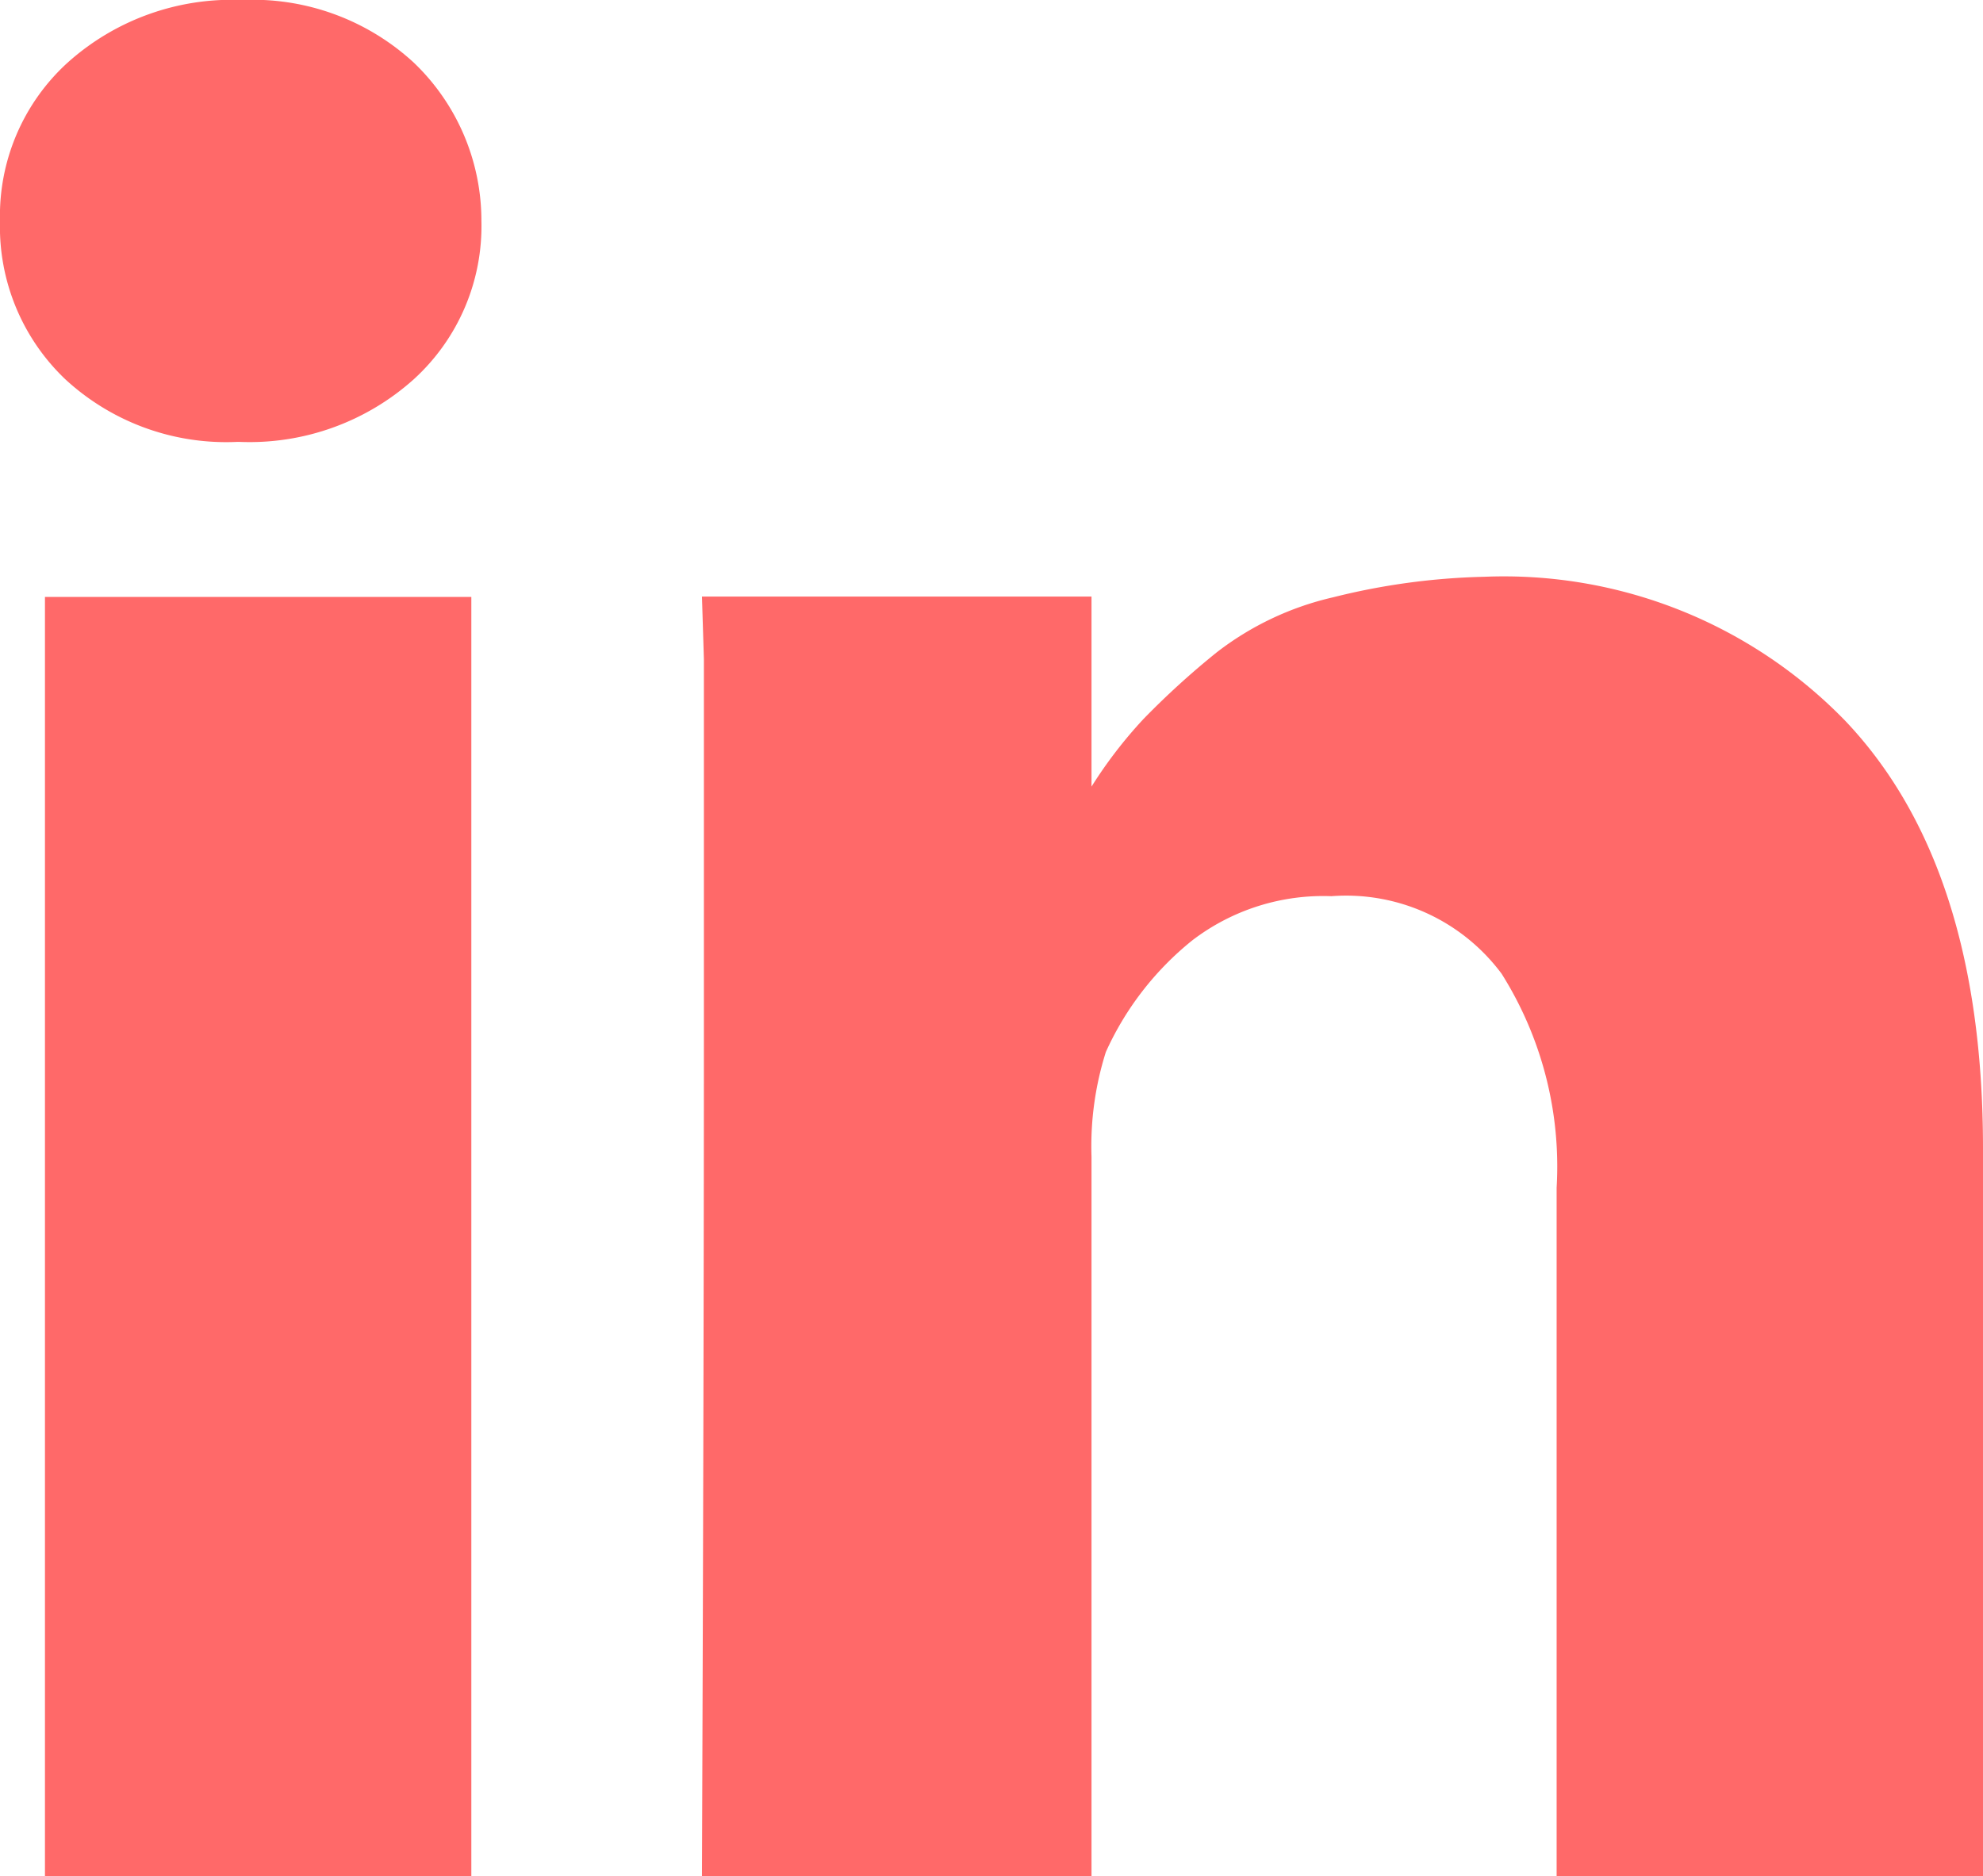 <svg xmlns="http://www.w3.org/2000/svg" viewBox="0 0 51.16 48.4"><defs><style>.cls-1{fill:#ff6969;}</style></defs><title>Linkedin</title><g id="Layer_2" data-name="Layer 2"><g id="Layer_1-2" data-name="Layer 1"><path class="cls-1" d="M12.42,5.7a5.34,5.34,0,0,1-1.74,4.08,6.34,6.34,0,0,1-4.5,1.62H6.12A6.12,6.12,0,0,1,1.68,9.78,5.43,5.43,0,0,1,0,5.7,5.34,5.34,0,0,1,1.74,1.62,6.34,6.34,0,0,1,6.24,0a6.13,6.13,0,0,1,4.44,1.62A5.64,5.64,0,0,1,12.42,5.7Zm-.26,9.7v33h-11v-33Zm39,14.23V48.4h-11V30.64a9.33,9.33,0,0,0-1.42-5.52,5,5,0,0,0-4.39-2,5.56,5.56,0,0,0-3.59,1.14,7.82,7.82,0,0,0-2.23,2.88,8.07,8.07,0,0,0-.37,2.7V48.4H18.11q.05-13.31.05-21.54V17l-.05-1.61H28.16v5H28.1a11.66,11.66,0,0,1,1.4-1.84,21,21,0,0,1,1.89-1.72,7.72,7.72,0,0,1,3-1.42,17.54,17.54,0,0,1,3.9-.53,12.27,12.27,0,0,1,9.33,3.73Q51.16,22.35,51.16,29.63Z"/></g></g></svg>